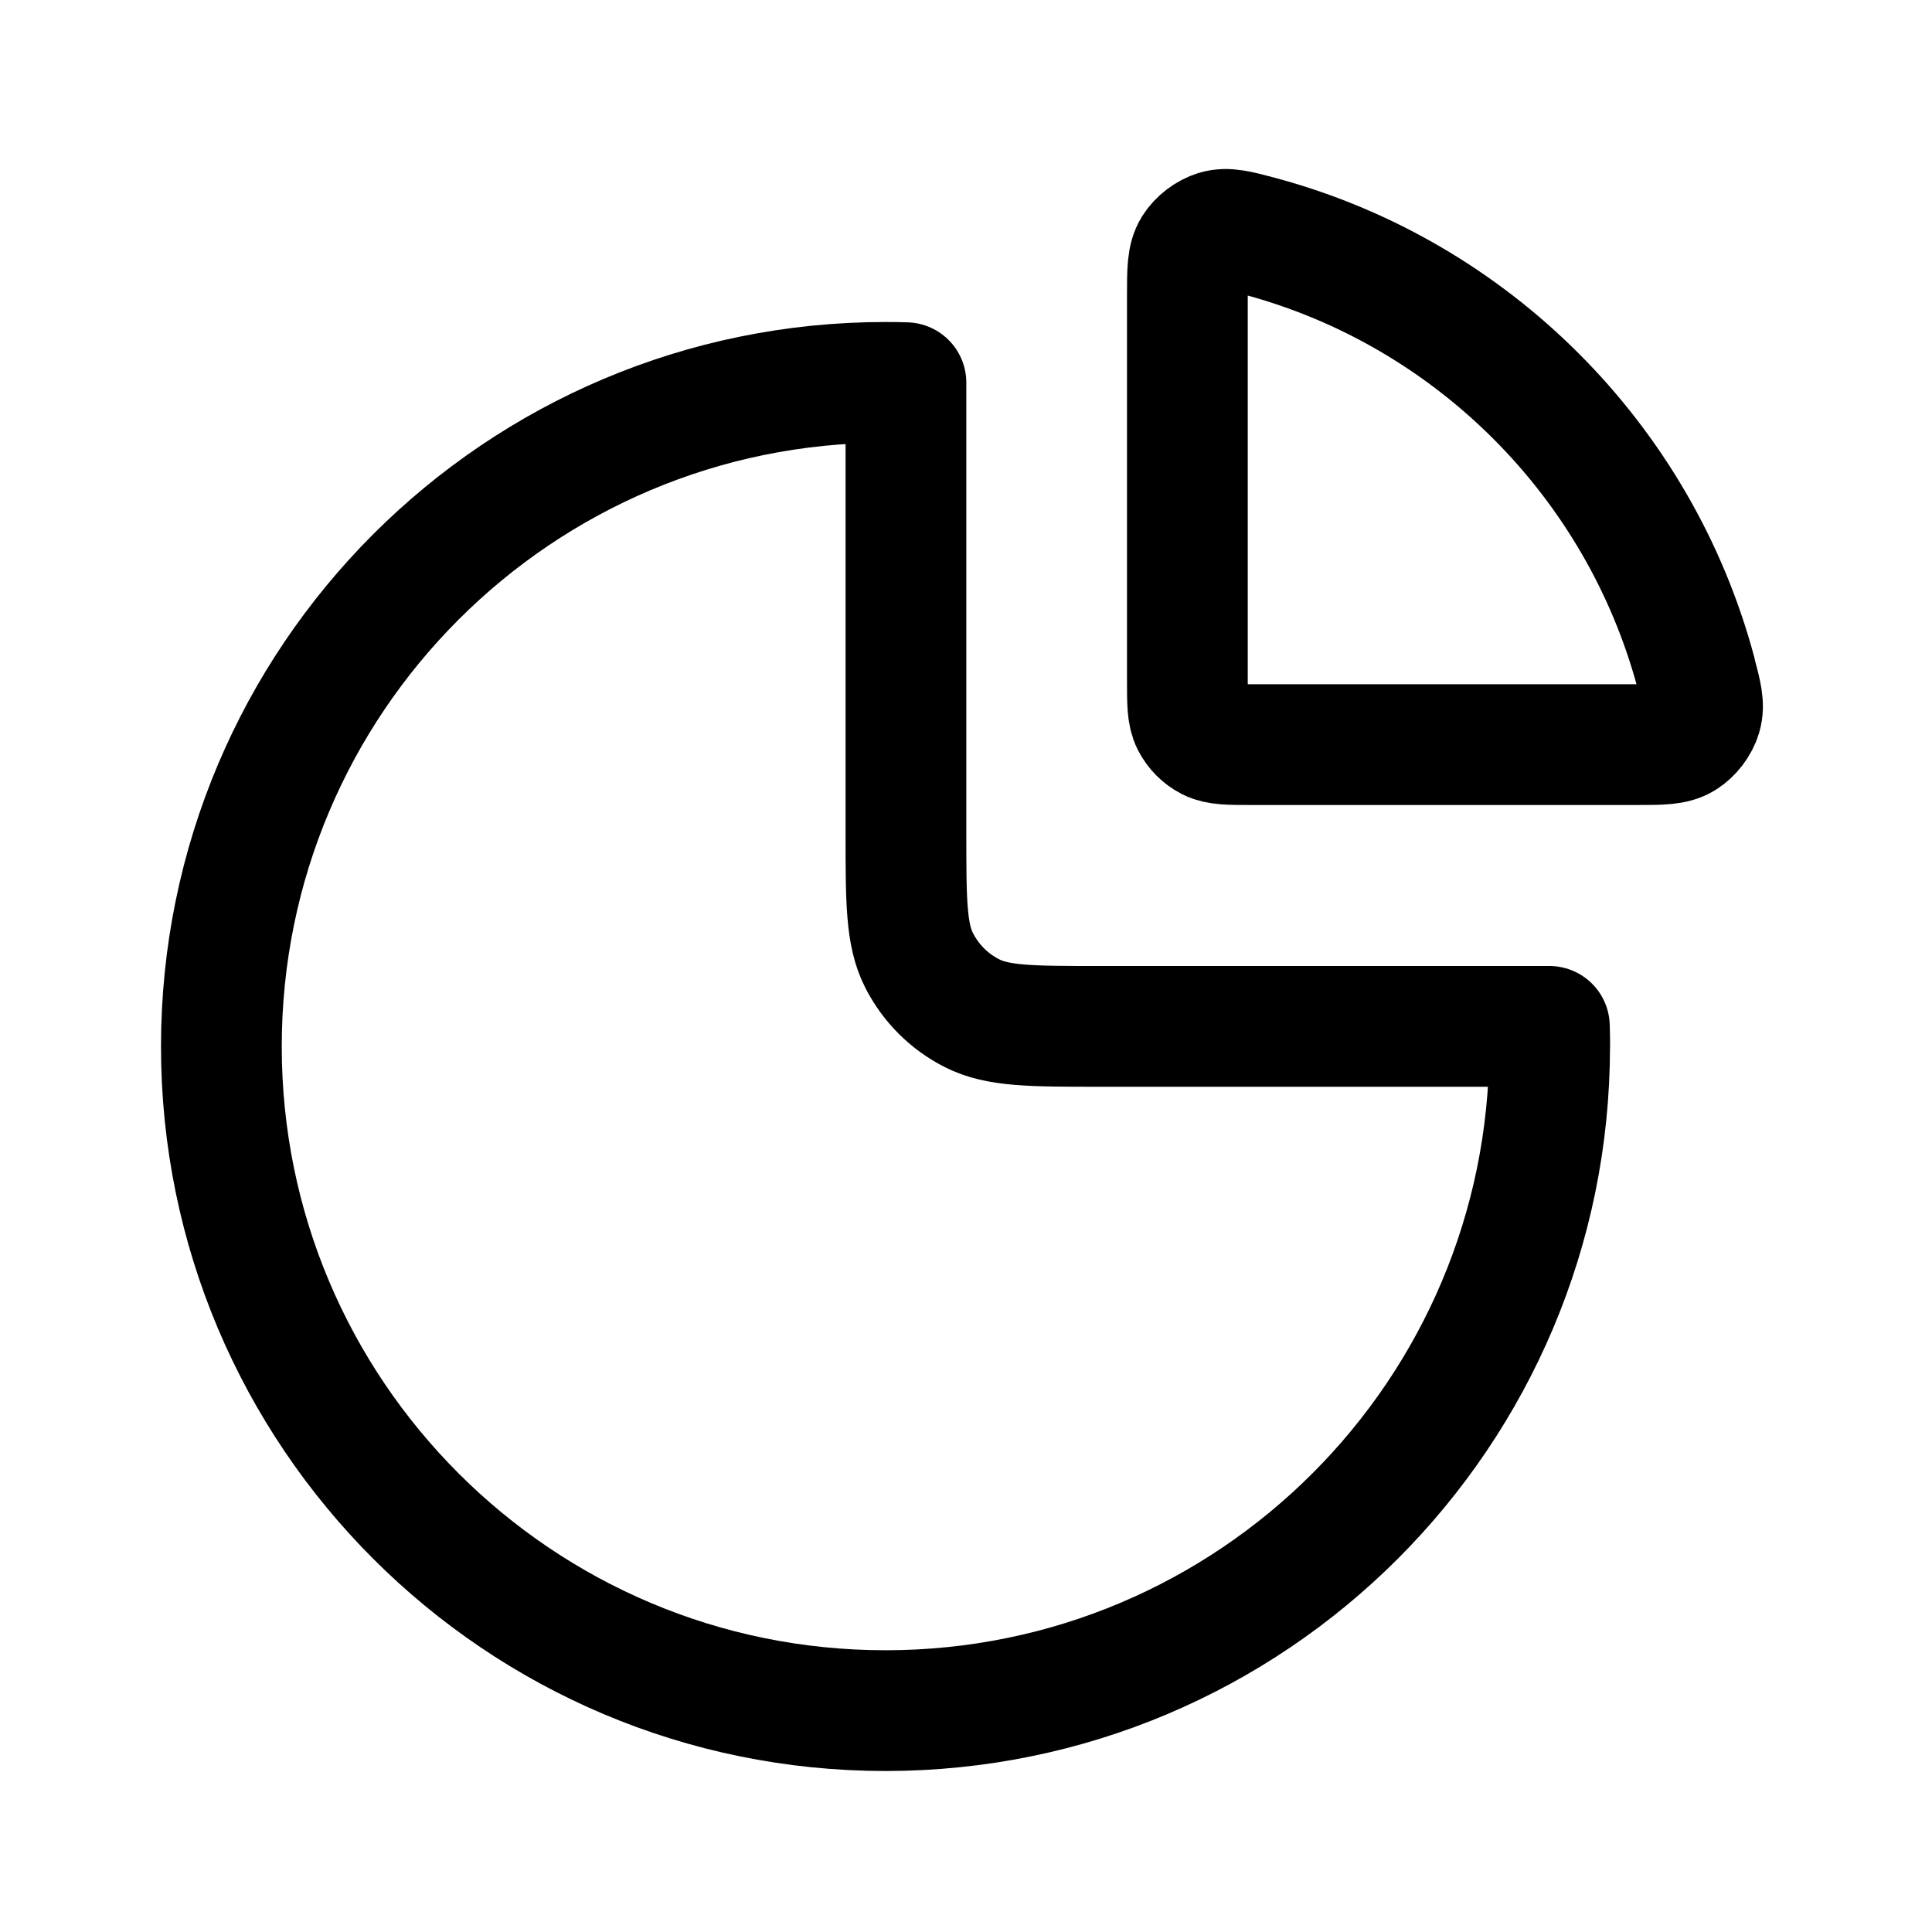 <svg fill="none" viewBox="0 0 24 24" xmlns="http://www.w3.org/2000/svg"><g stroke="currentColor" stroke-linecap="round" stroke-linejoin="round" stroke-width="1.5"><path d="m21.065 8.347c-.708-2.631-2.78-4.703-5.411-5.411-.273-.073-.41-.11-.545-.07-.111.033-.224.12-.285.218-.074.12-.074.277-.074.589v4.777c0 .28 0 .42.054.527.048.094.124.171.218.219.107.054.247.054.527.054h4.777c.313 0 .469 0 .589-.074.098-.06.185-.174.218-.285.04-.135.003-.272-.07-.545z"/><path d="m19.25 13c0 4.556-3.694 8.25-8.25 8.25-4.556 0-8.25-3.694-8.25-8.25 0-4.556 3.694-8.25 8.25-8.25.085 0 .17.001.254.004v5.596c0 .84 0 1.26.164 1.581.144.282.373.512.656.655.321.164.741.164 1.581.164h5.592c.003.083.004.166.004.25z"/></g></svg>